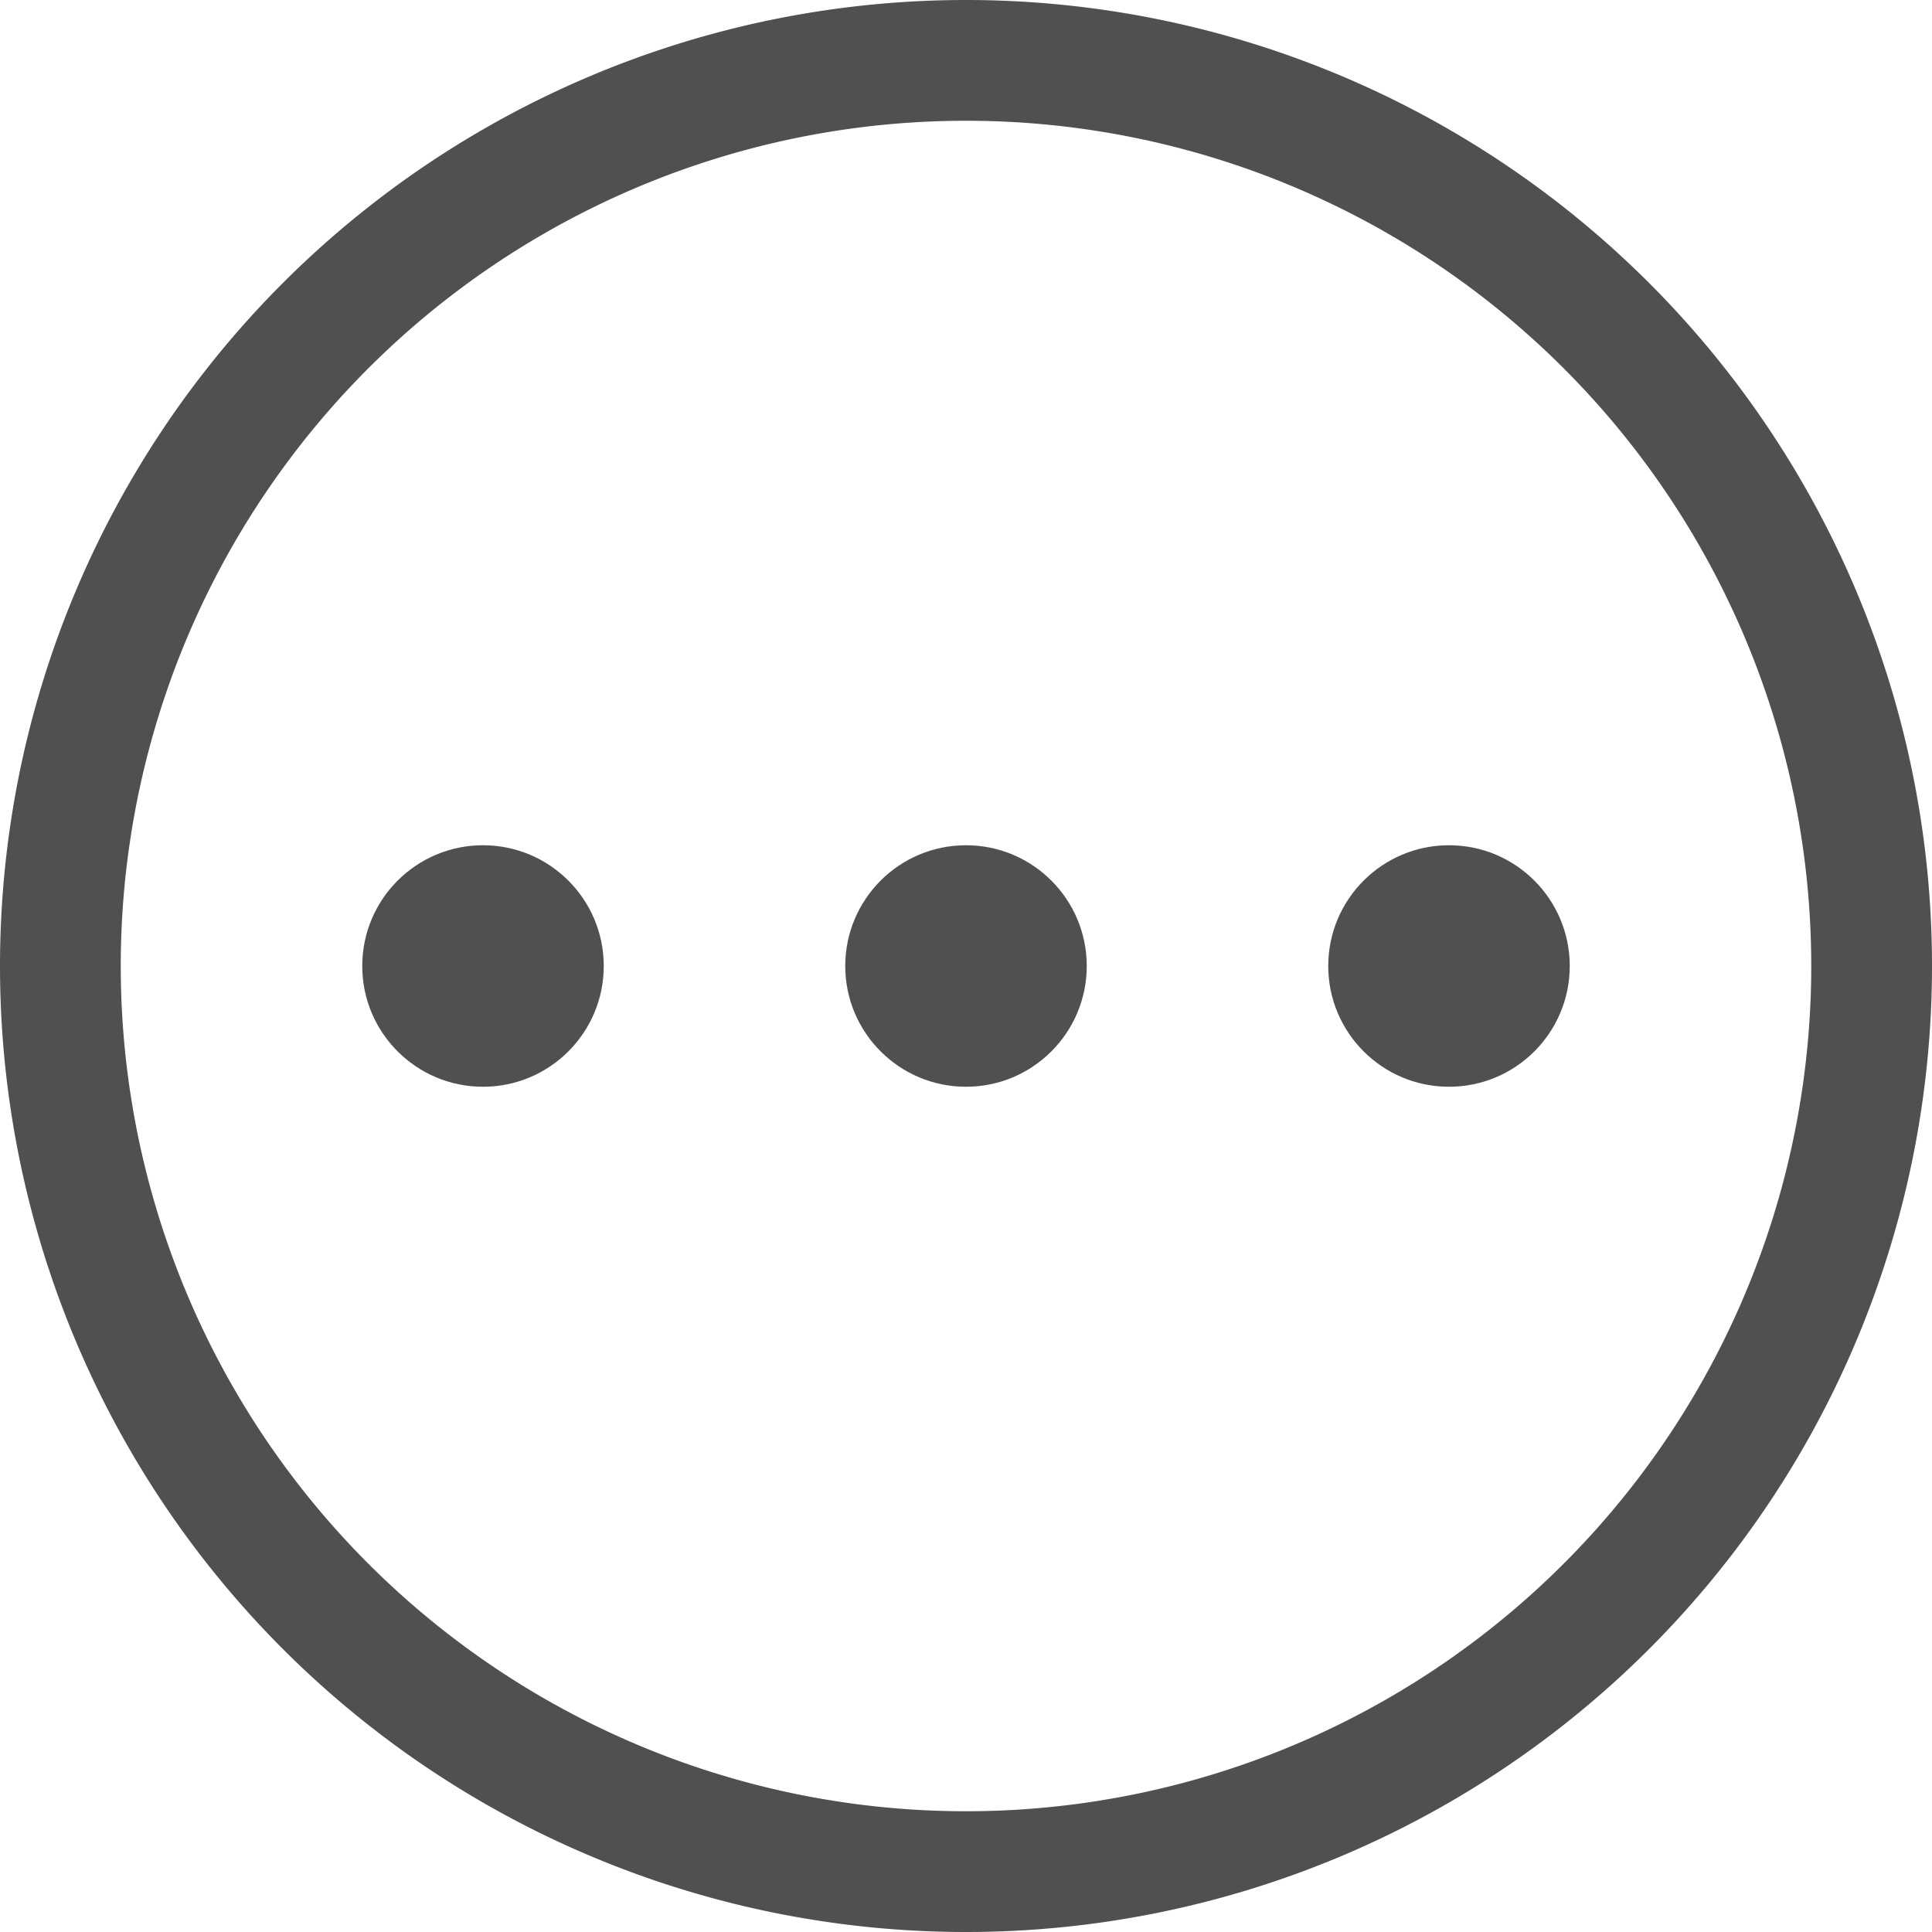 <svg xmlns="http://www.w3.org/2000/svg" viewBox="0 0 16 16">
    <g style="fill:currentColor;color:#050505;opacity:.7">
        <path d="M8 0a8 8 0 0 0-8 8 8 8 0 0 0 8 8 8 8 0 0 0 8-8 8 8 0 0 0-8-8zm0 1a7 7 0 0 1 7 7 7 7 0 0 1-7 7 7 7 0 0 1-7-7 7 7 0 0 1 7-7z"/>
        <circle cx="4" cy="8" r="1"/>
        <circle cx="8" cy="8" r="1"/>
        <circle cx="12" cy="8" r="1"/>
    </g>
</svg>
